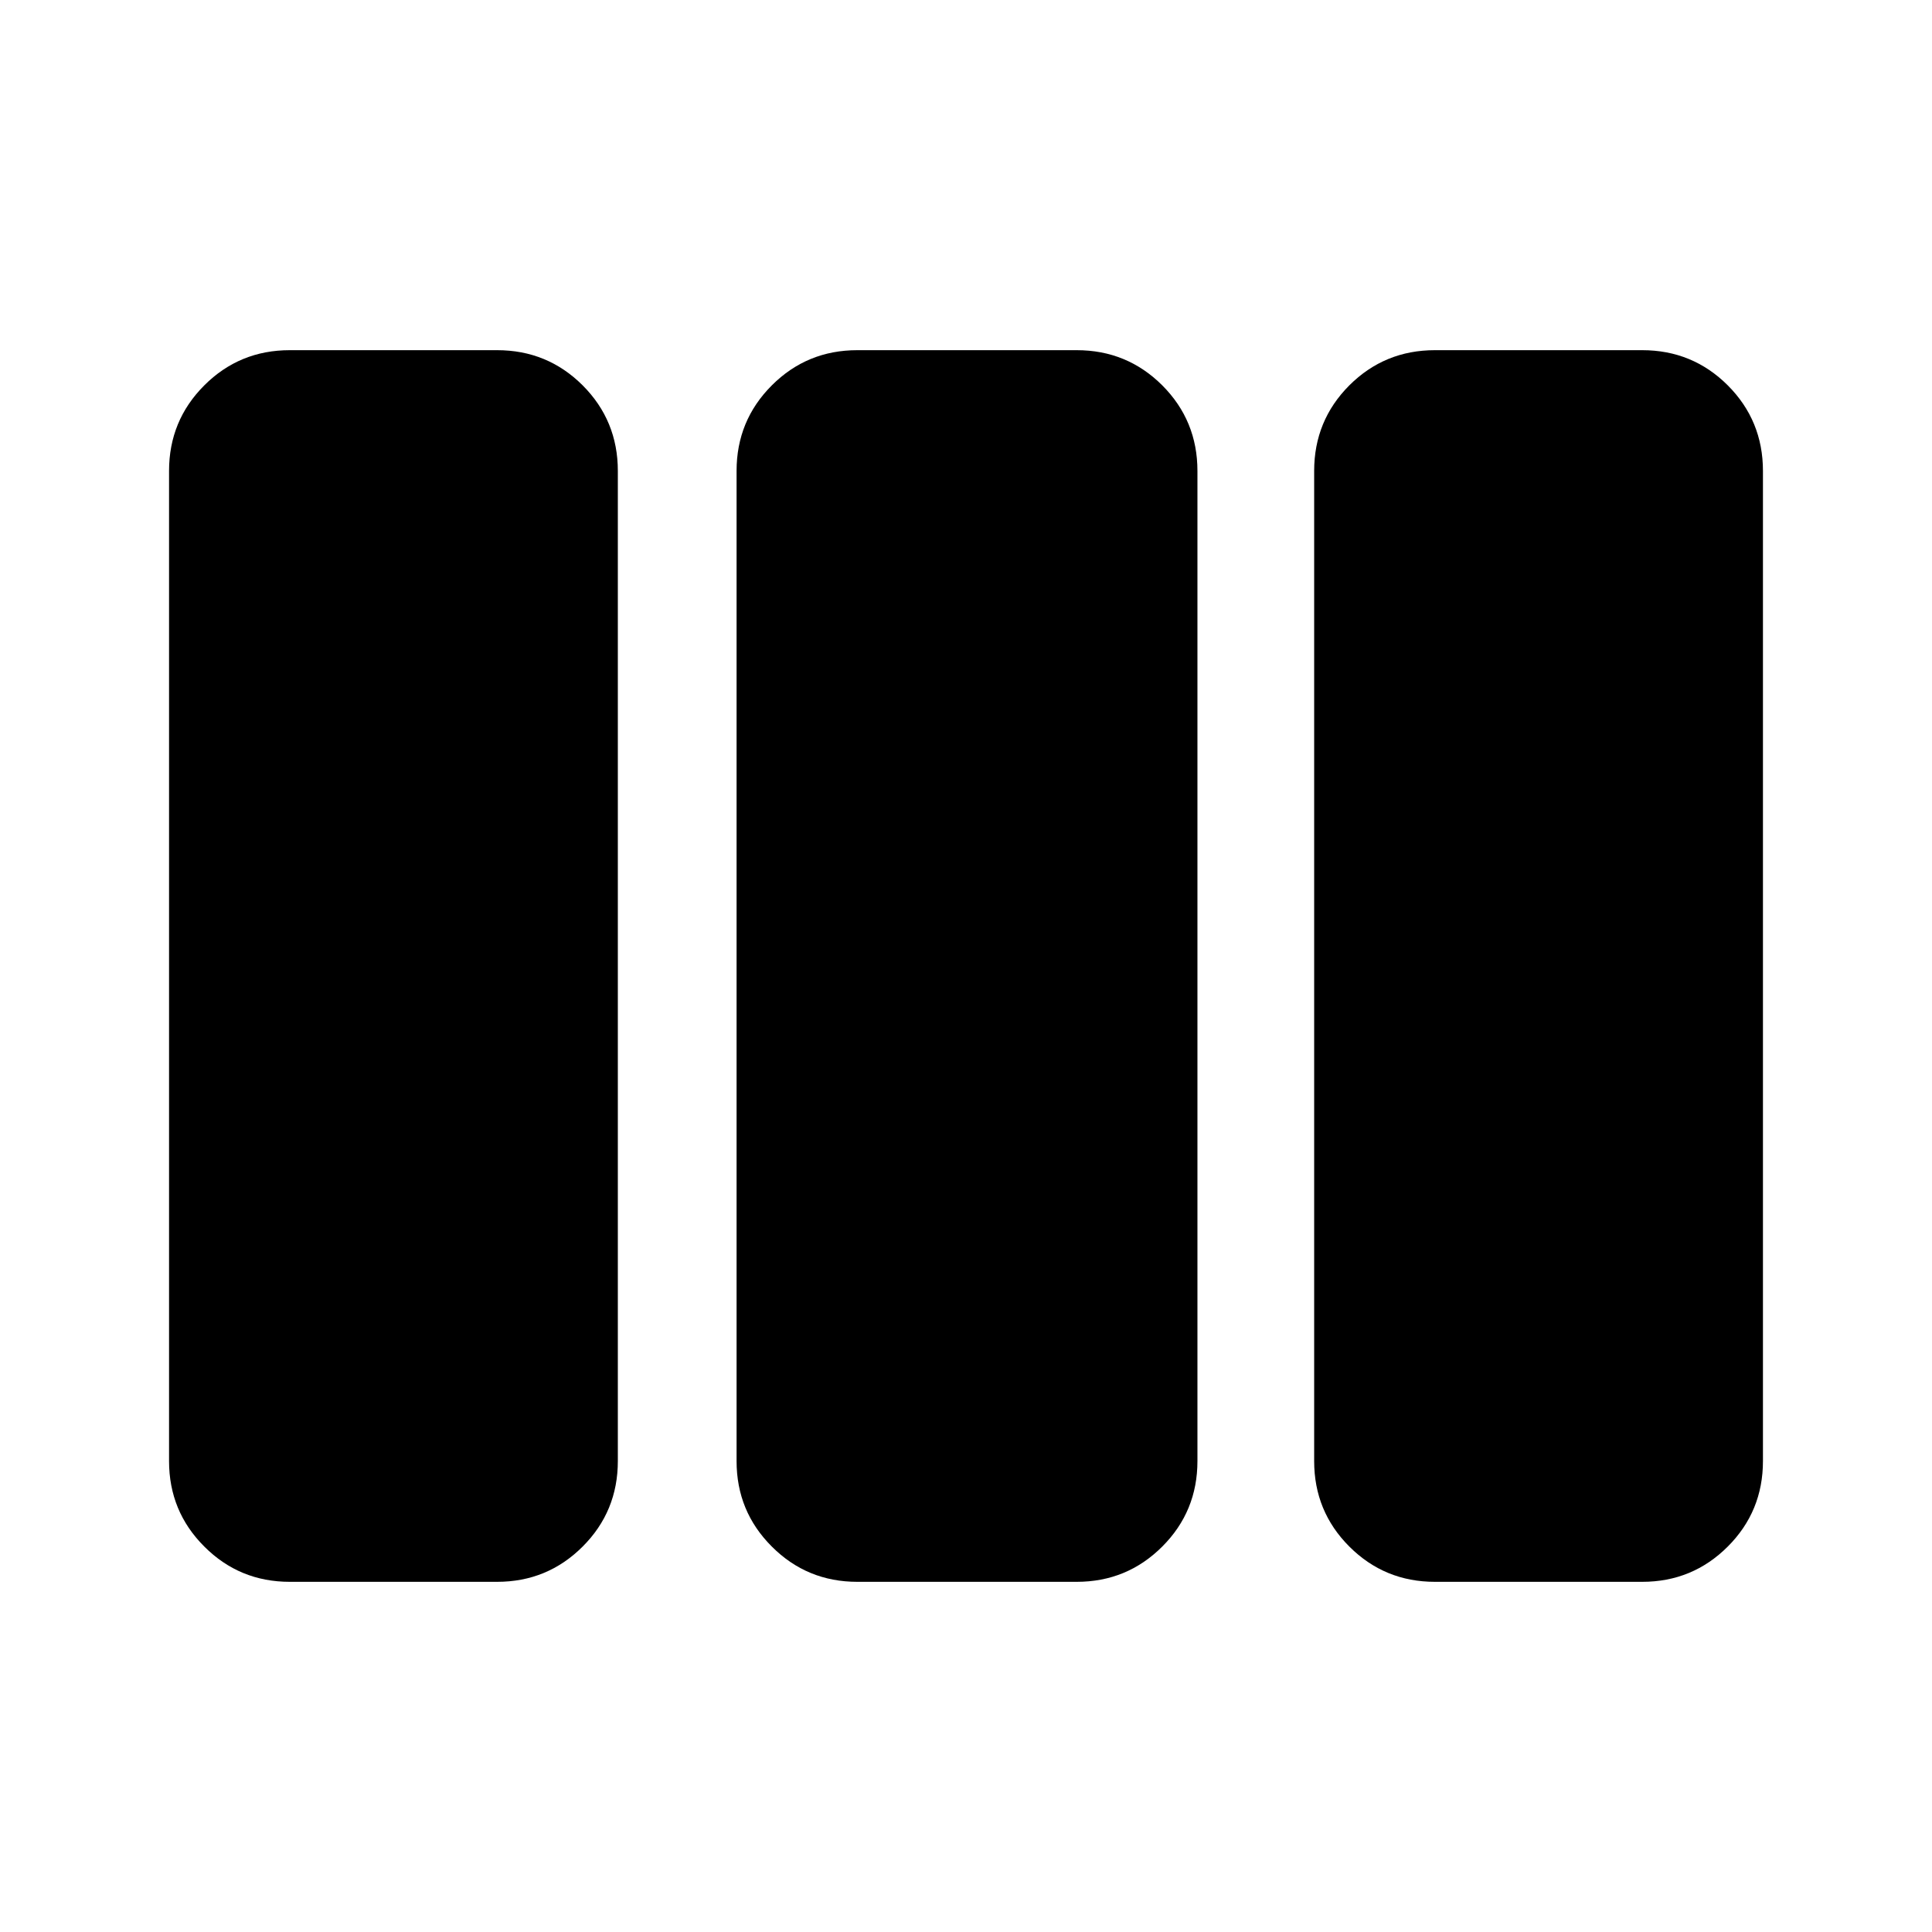<svg xmlns="http://www.w3.org/2000/svg" height="24" width="24"><path d="M3.6 19.65q-.625 0-1.062-.438-.438-.437-.438-1.062V5.85q0-.625.438-1.063.437-.437 1.062-.437h2.575q.625 0 1.063.437.437.438.437 1.063v12.3q0 .625-.437 1.062-.438.438-1.063.438Zm7.05 0q-.625 0-1.062-.438-.438-.437-.438-1.062V5.85q0-.625.438-1.063.437-.437 1.062-.437h2.725q.625 0 1.063.437.437.438.437 1.063v12.3q0 .625-.437 1.062-.438.438-1.063.438Zm7.175 0q-.625 0-1.063-.438-.437-.437-.437-1.062V5.85q0-.625.437-1.063.438-.437 1.063-.437H20.4q.625 0 1.063.437.437.438.437 1.063v12.3q0 .625-.437 1.062-.438.438-1.063.438Z"/></svg>